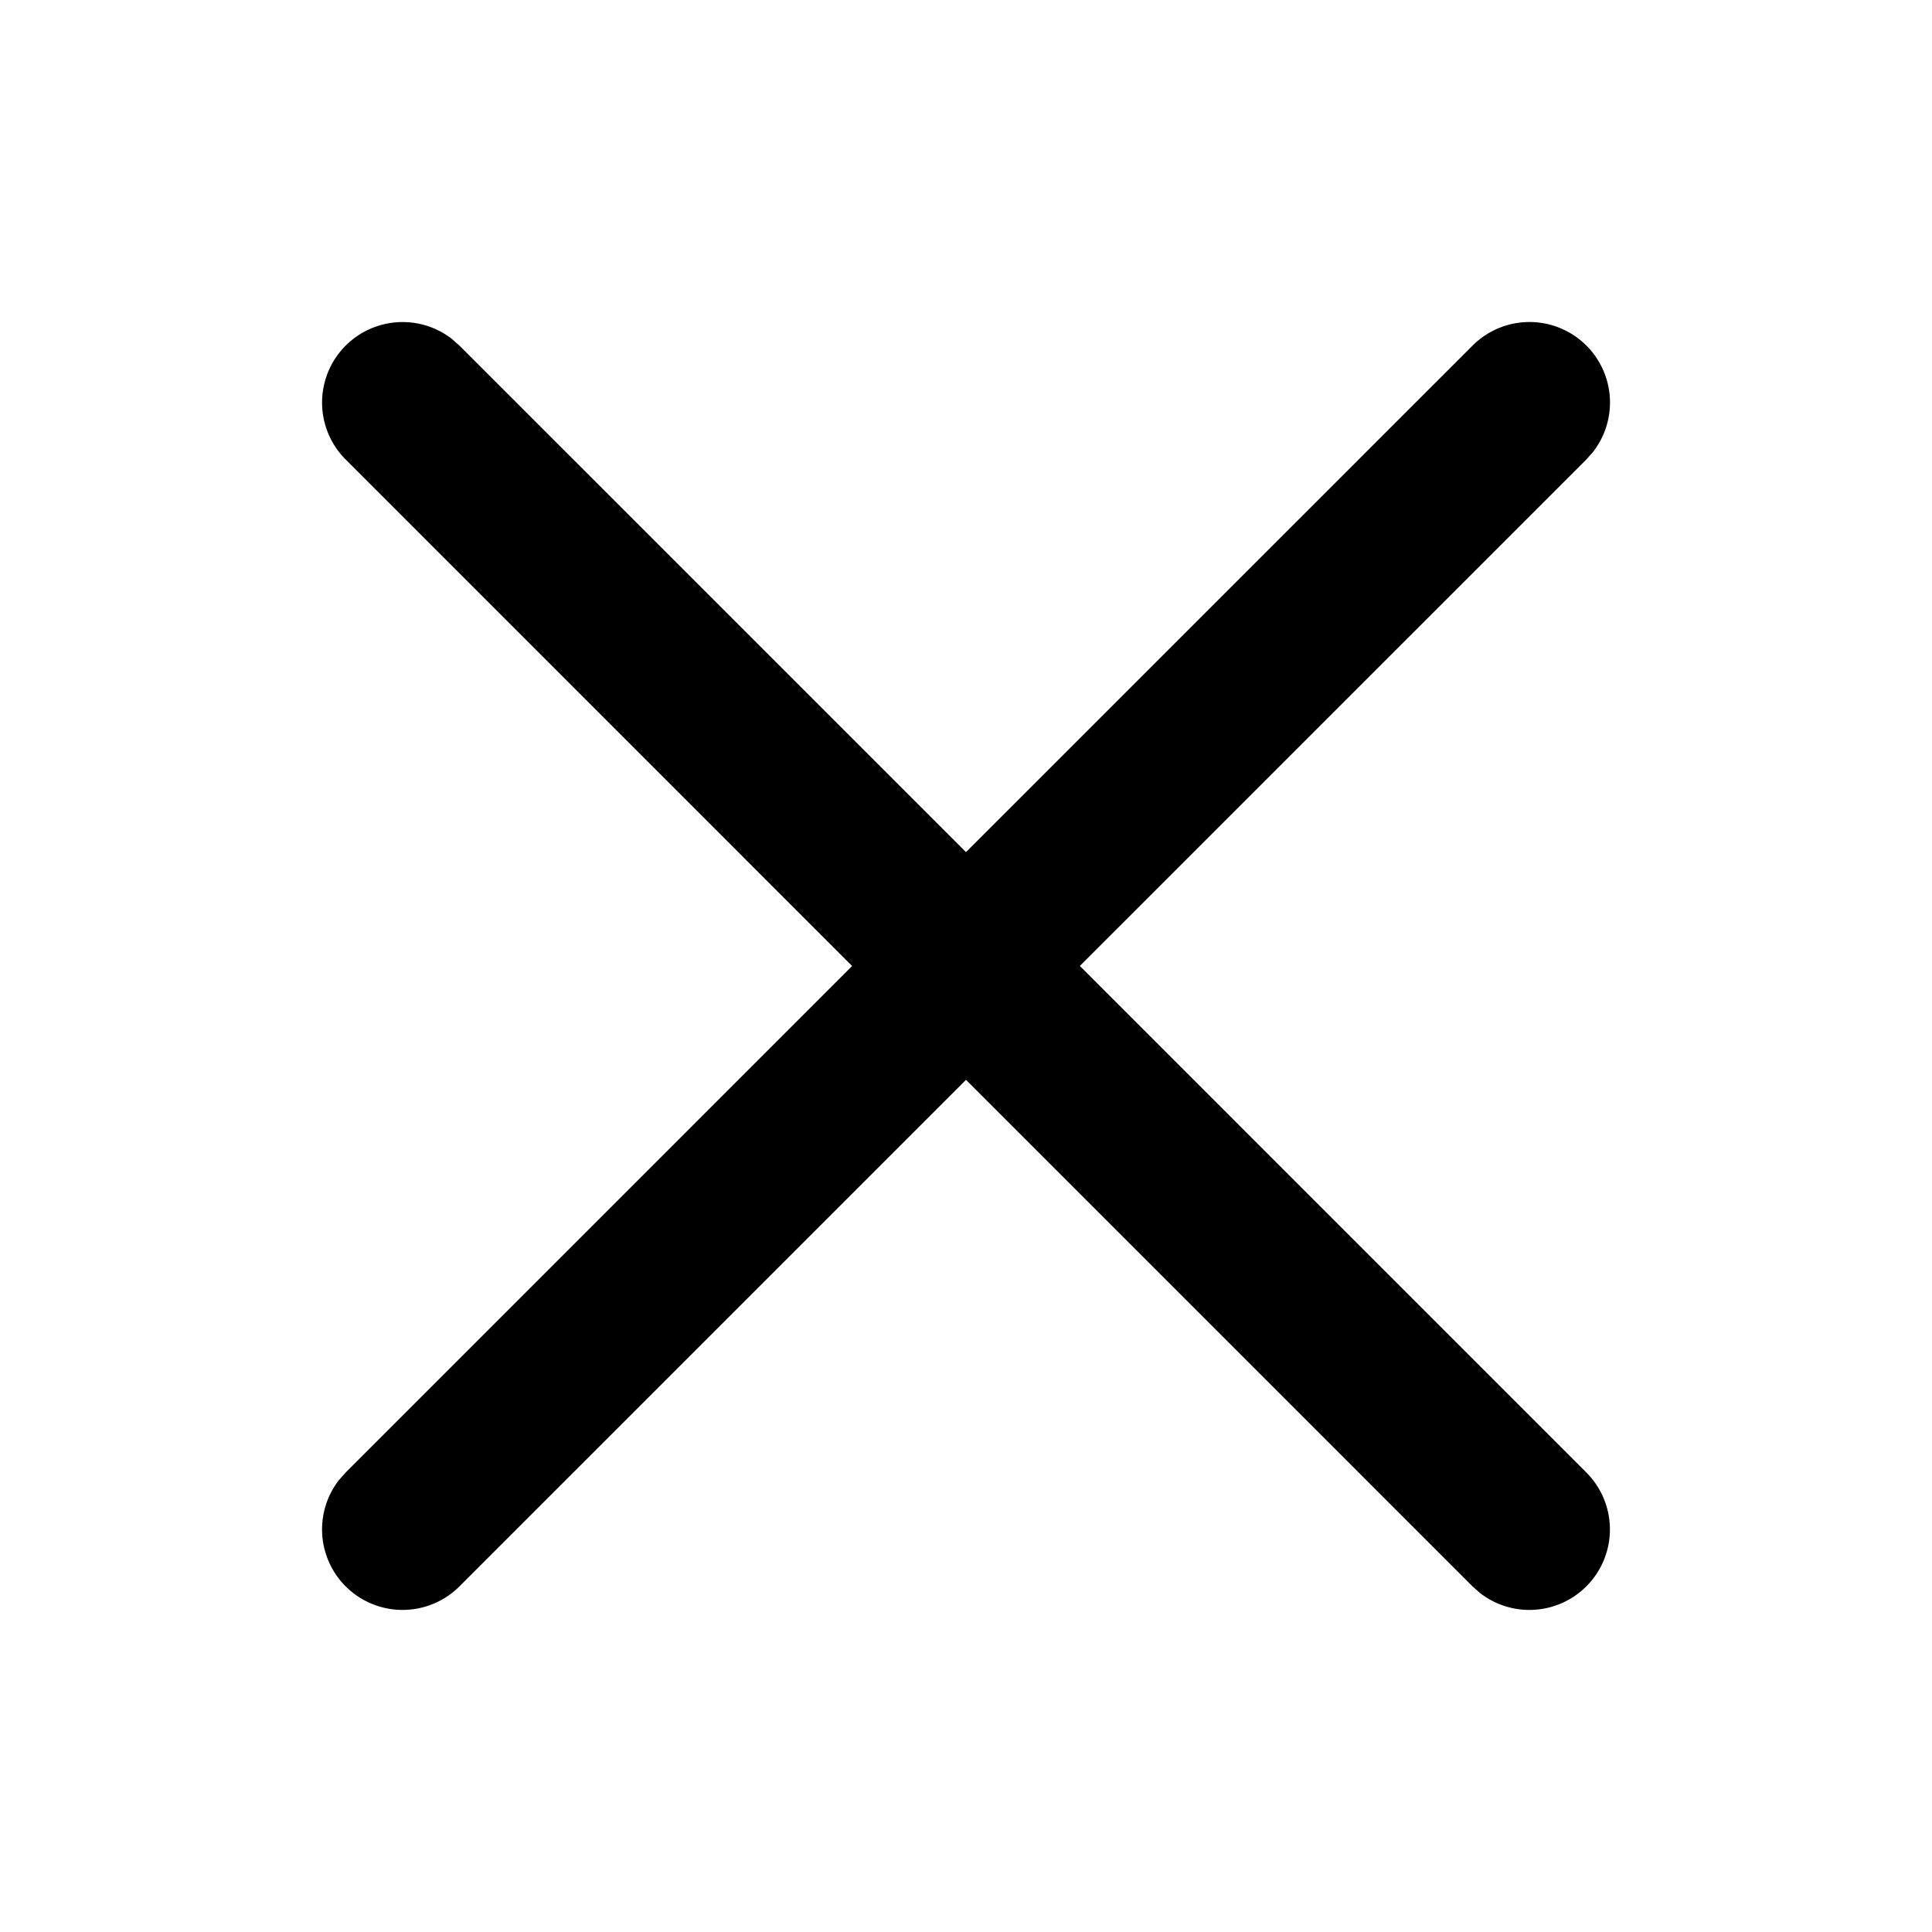 <svg width="64" height="64" viewBox="0 0 64 64" xmlns="http://www.w3.org/2000/svg">
    <path d="M52.552 11.448a2.667 2.667 0 0 1 .222 3.52l-.222.251-16.781 16.78 16.781 16.782a2.667 2.667 0 0 1-3.52 3.993l-.251-.222L32 35.771 15.219 52.552a2.667 2.667 0 0 1-3.993-3.52l.222-.251L28.228 32l-16.78-16.781a2.667 2.667 0 0 1 3.52-3.993l.251.222 16.78 16.78 16.782-16.78a2.667 2.667 0 0 1 3.771 0z" fill="#000" fill-rule="evenodd"/>
</svg>
